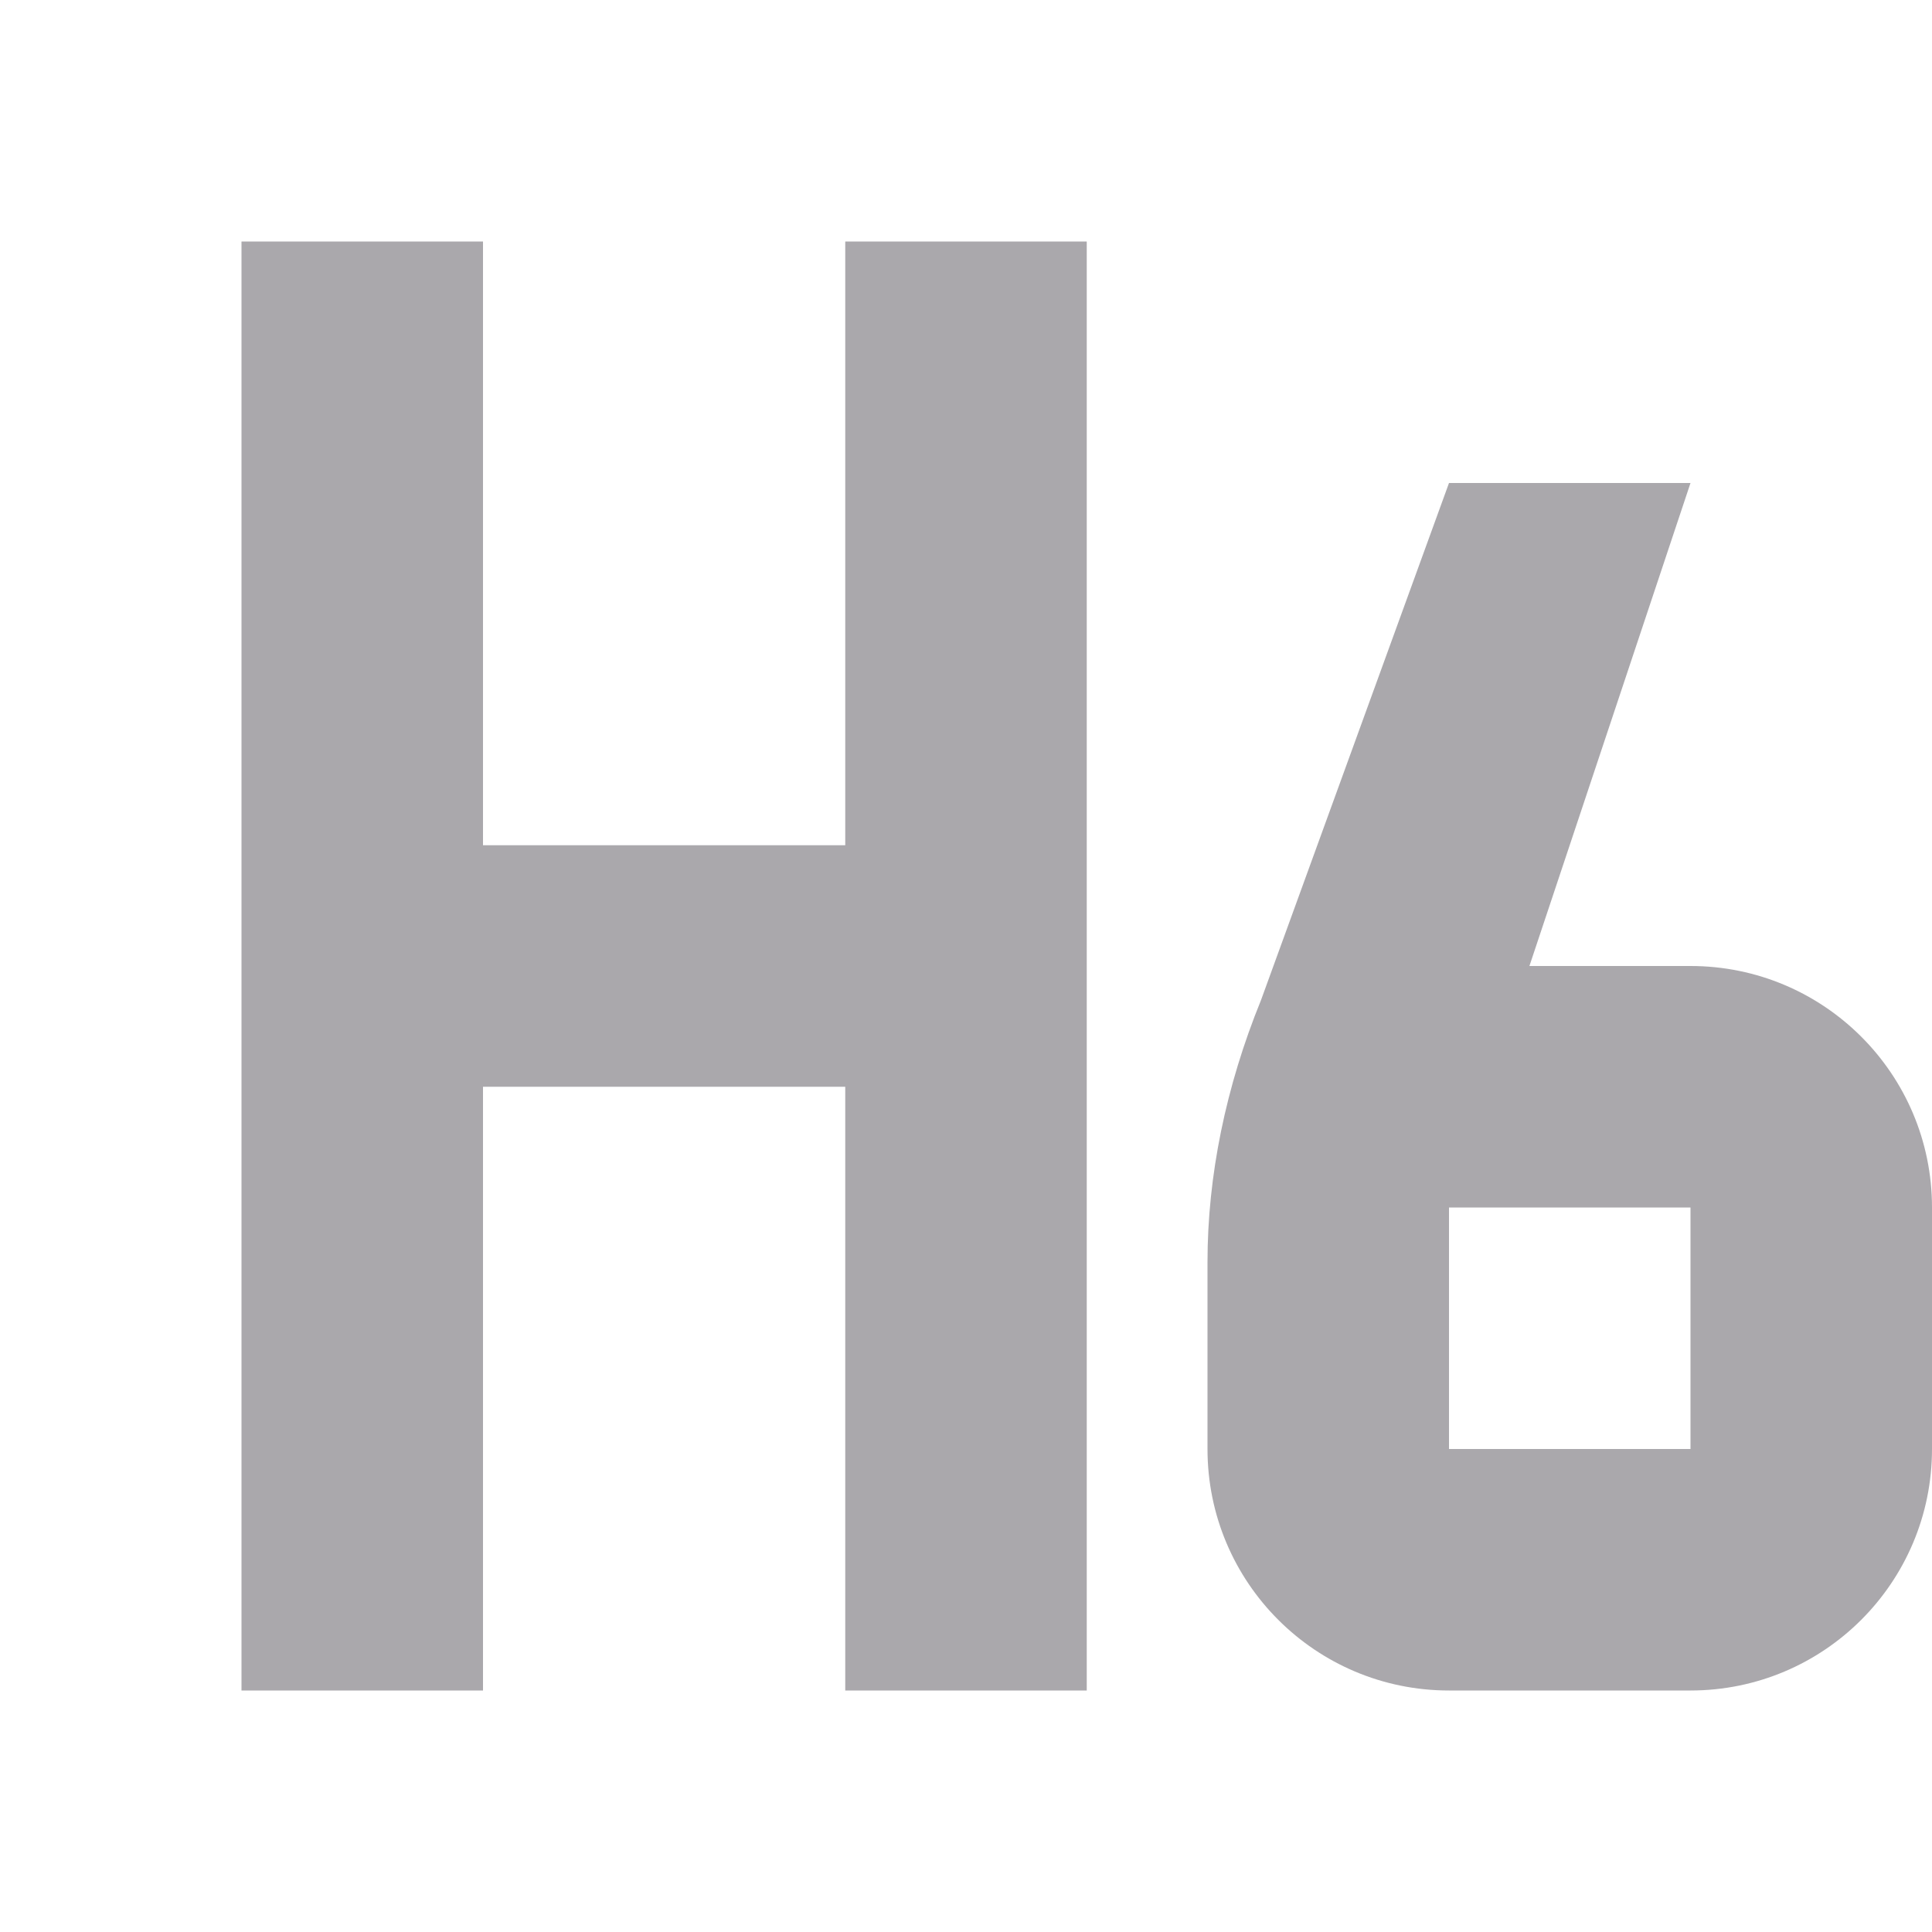 <svg viewBox="0 0 16 16" xmlns="http://www.w3.org/2000/svg"><path d="m2 2v12h2v-5h3v5h2v-12h-2v5h-3v-5zm10 2-1.557 4.283c-.292.717-.443 1.457-.443 2.168v1.549c0 1.105.895 2 2 2h2c1.105 0 2-.895 2-2v-2c0-1.105-.895-2-2-2h-1.334l1.334-4zm0 6h2v2h-2z" fill="#aaa8ac"/></svg>